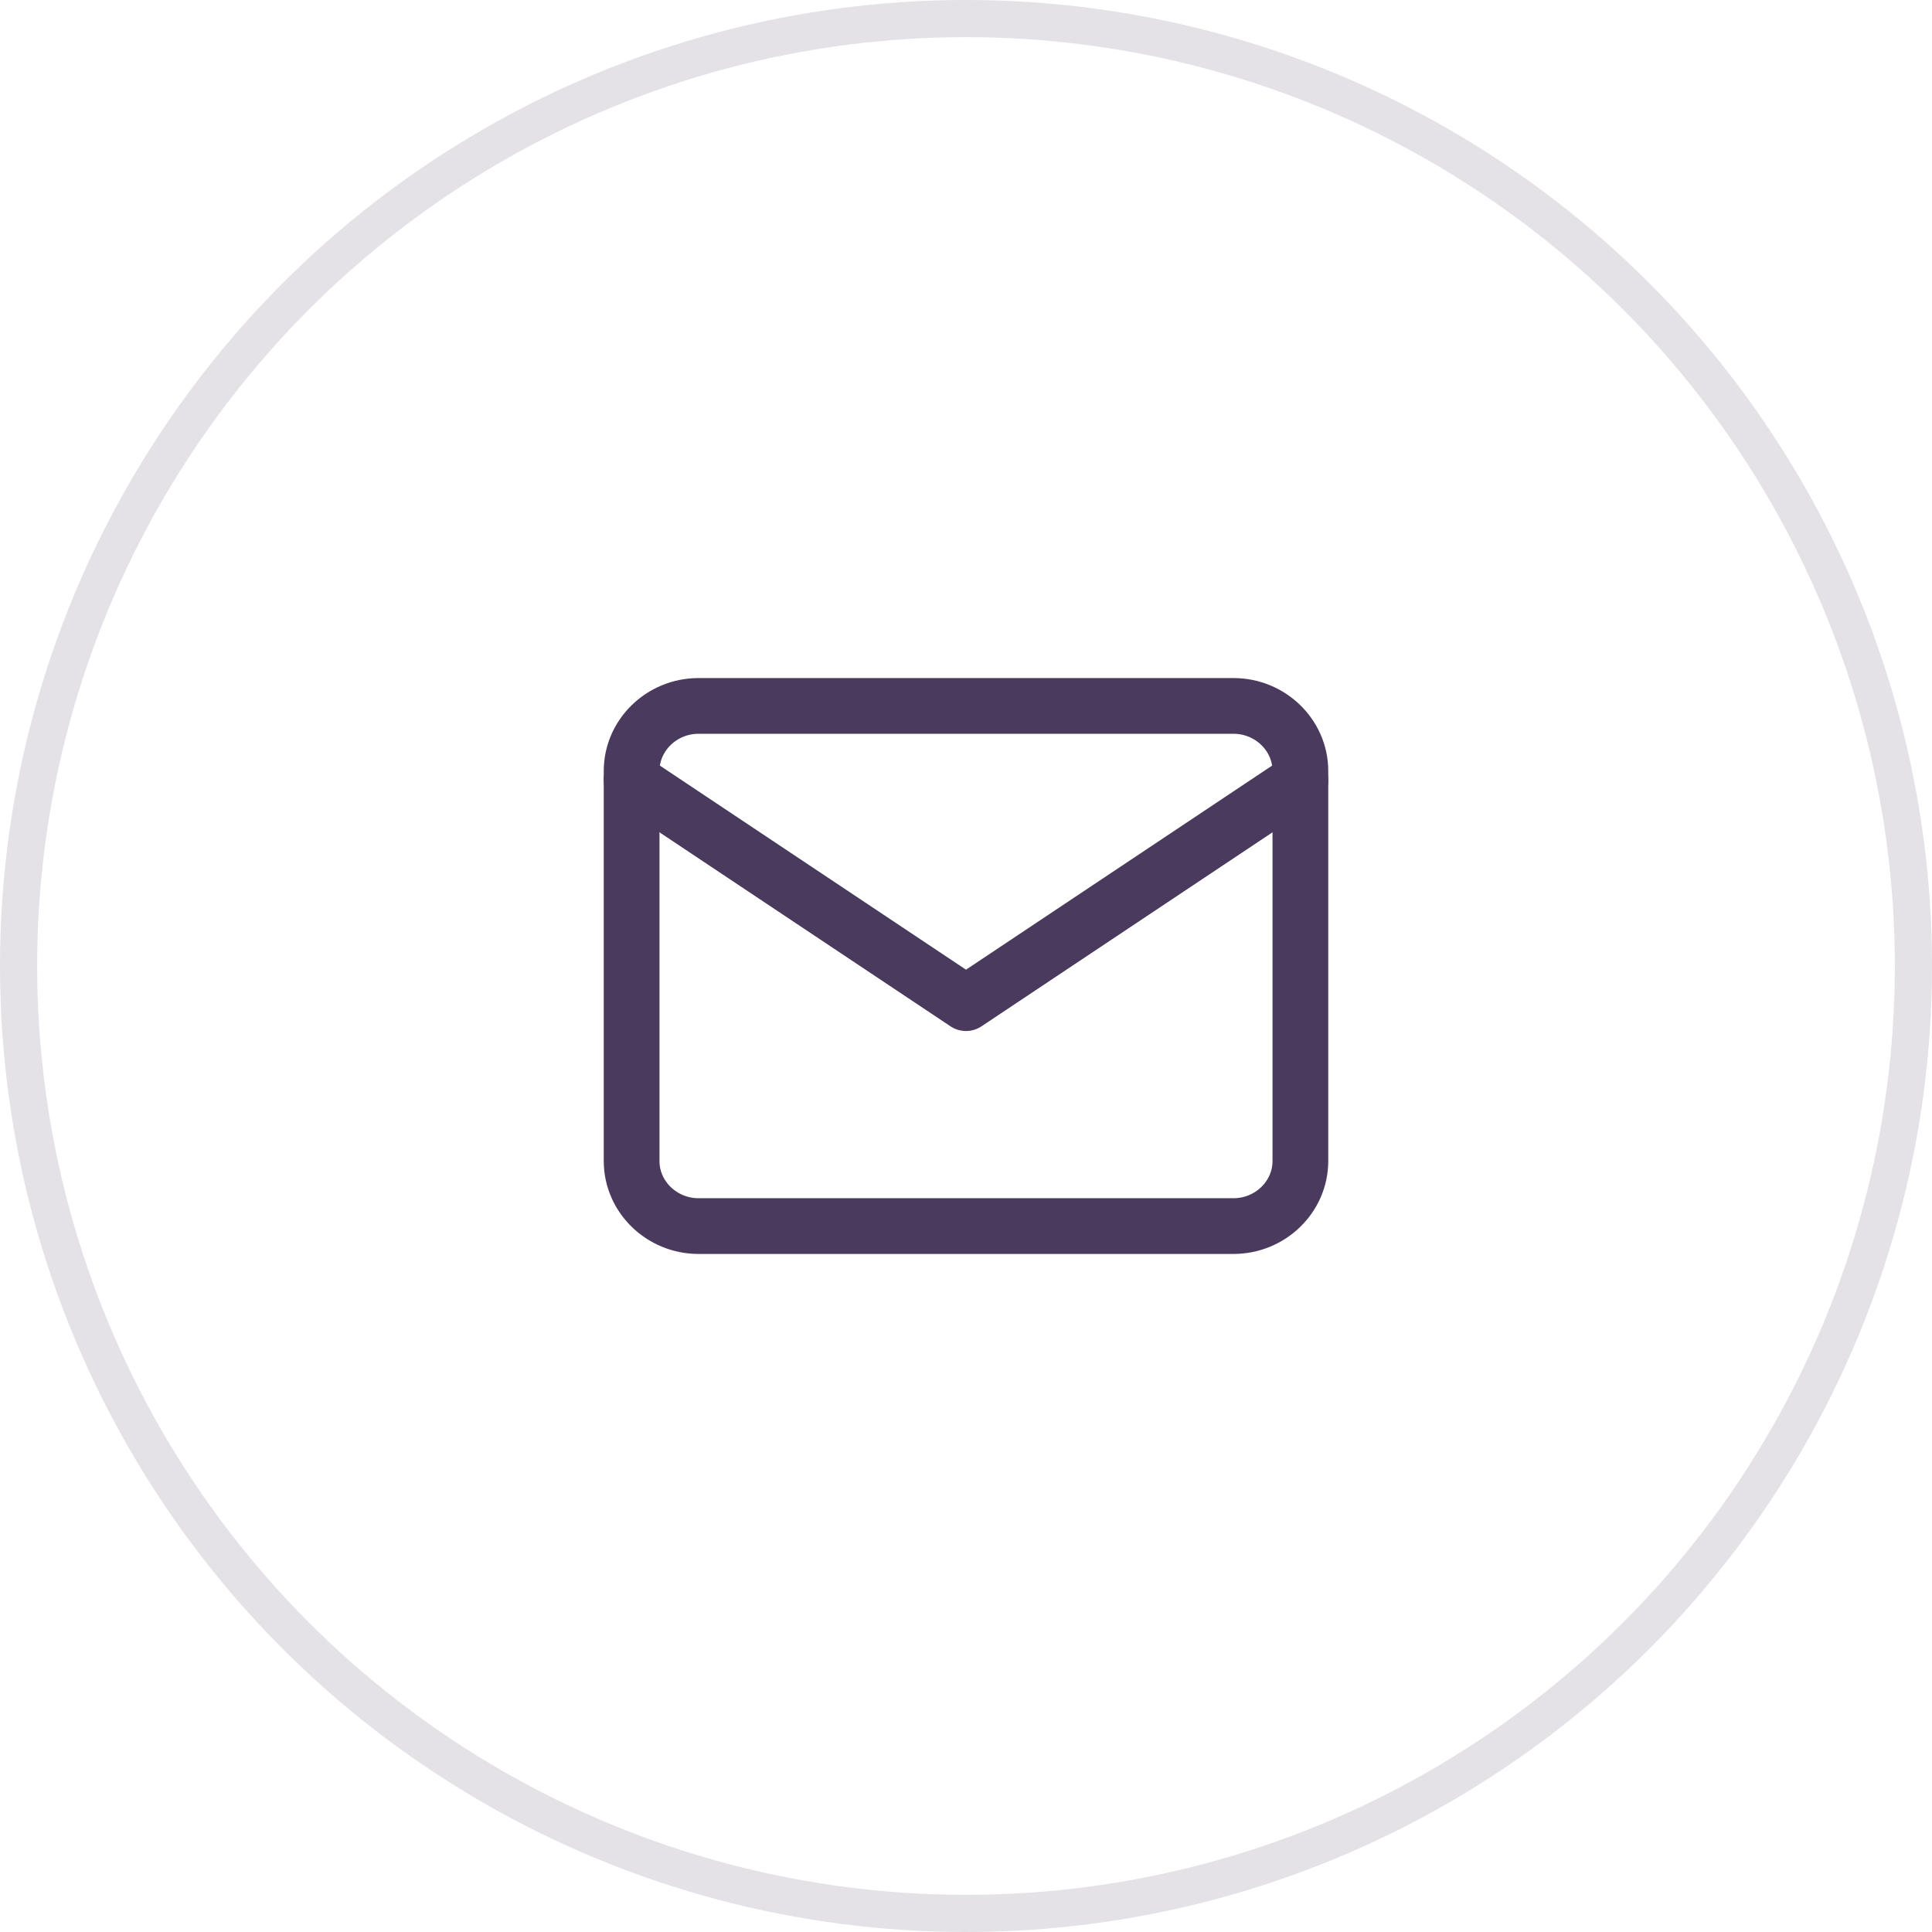 <svg width="52" height="52" viewBox="0 0 52 52" fill="none" xmlns="http://www.w3.org/2000/svg">
<circle cx="26" cy="26" r="25.5" stroke="#4A3A5E" stroke-opacity="0.15"/>
<path d="M18.8 19H33.2C34.19 19 35 19.788 35 20.75V31.25C35 32.212 34.19 33 33.2 33H18.8C17.81 33 17 32.212 17 31.25V20.75C17 19.788 17.81 19 18.8 19Z" stroke="#4A3A5E" stroke-width="1.5" stroke-linecap="round" stroke-linejoin="round"/>
<path d="M35 21L26 27L17 21" stroke="#4A3A5E" stroke-width="1.5" stroke-linecap="round" stroke-linejoin="round"/>
</svg>
